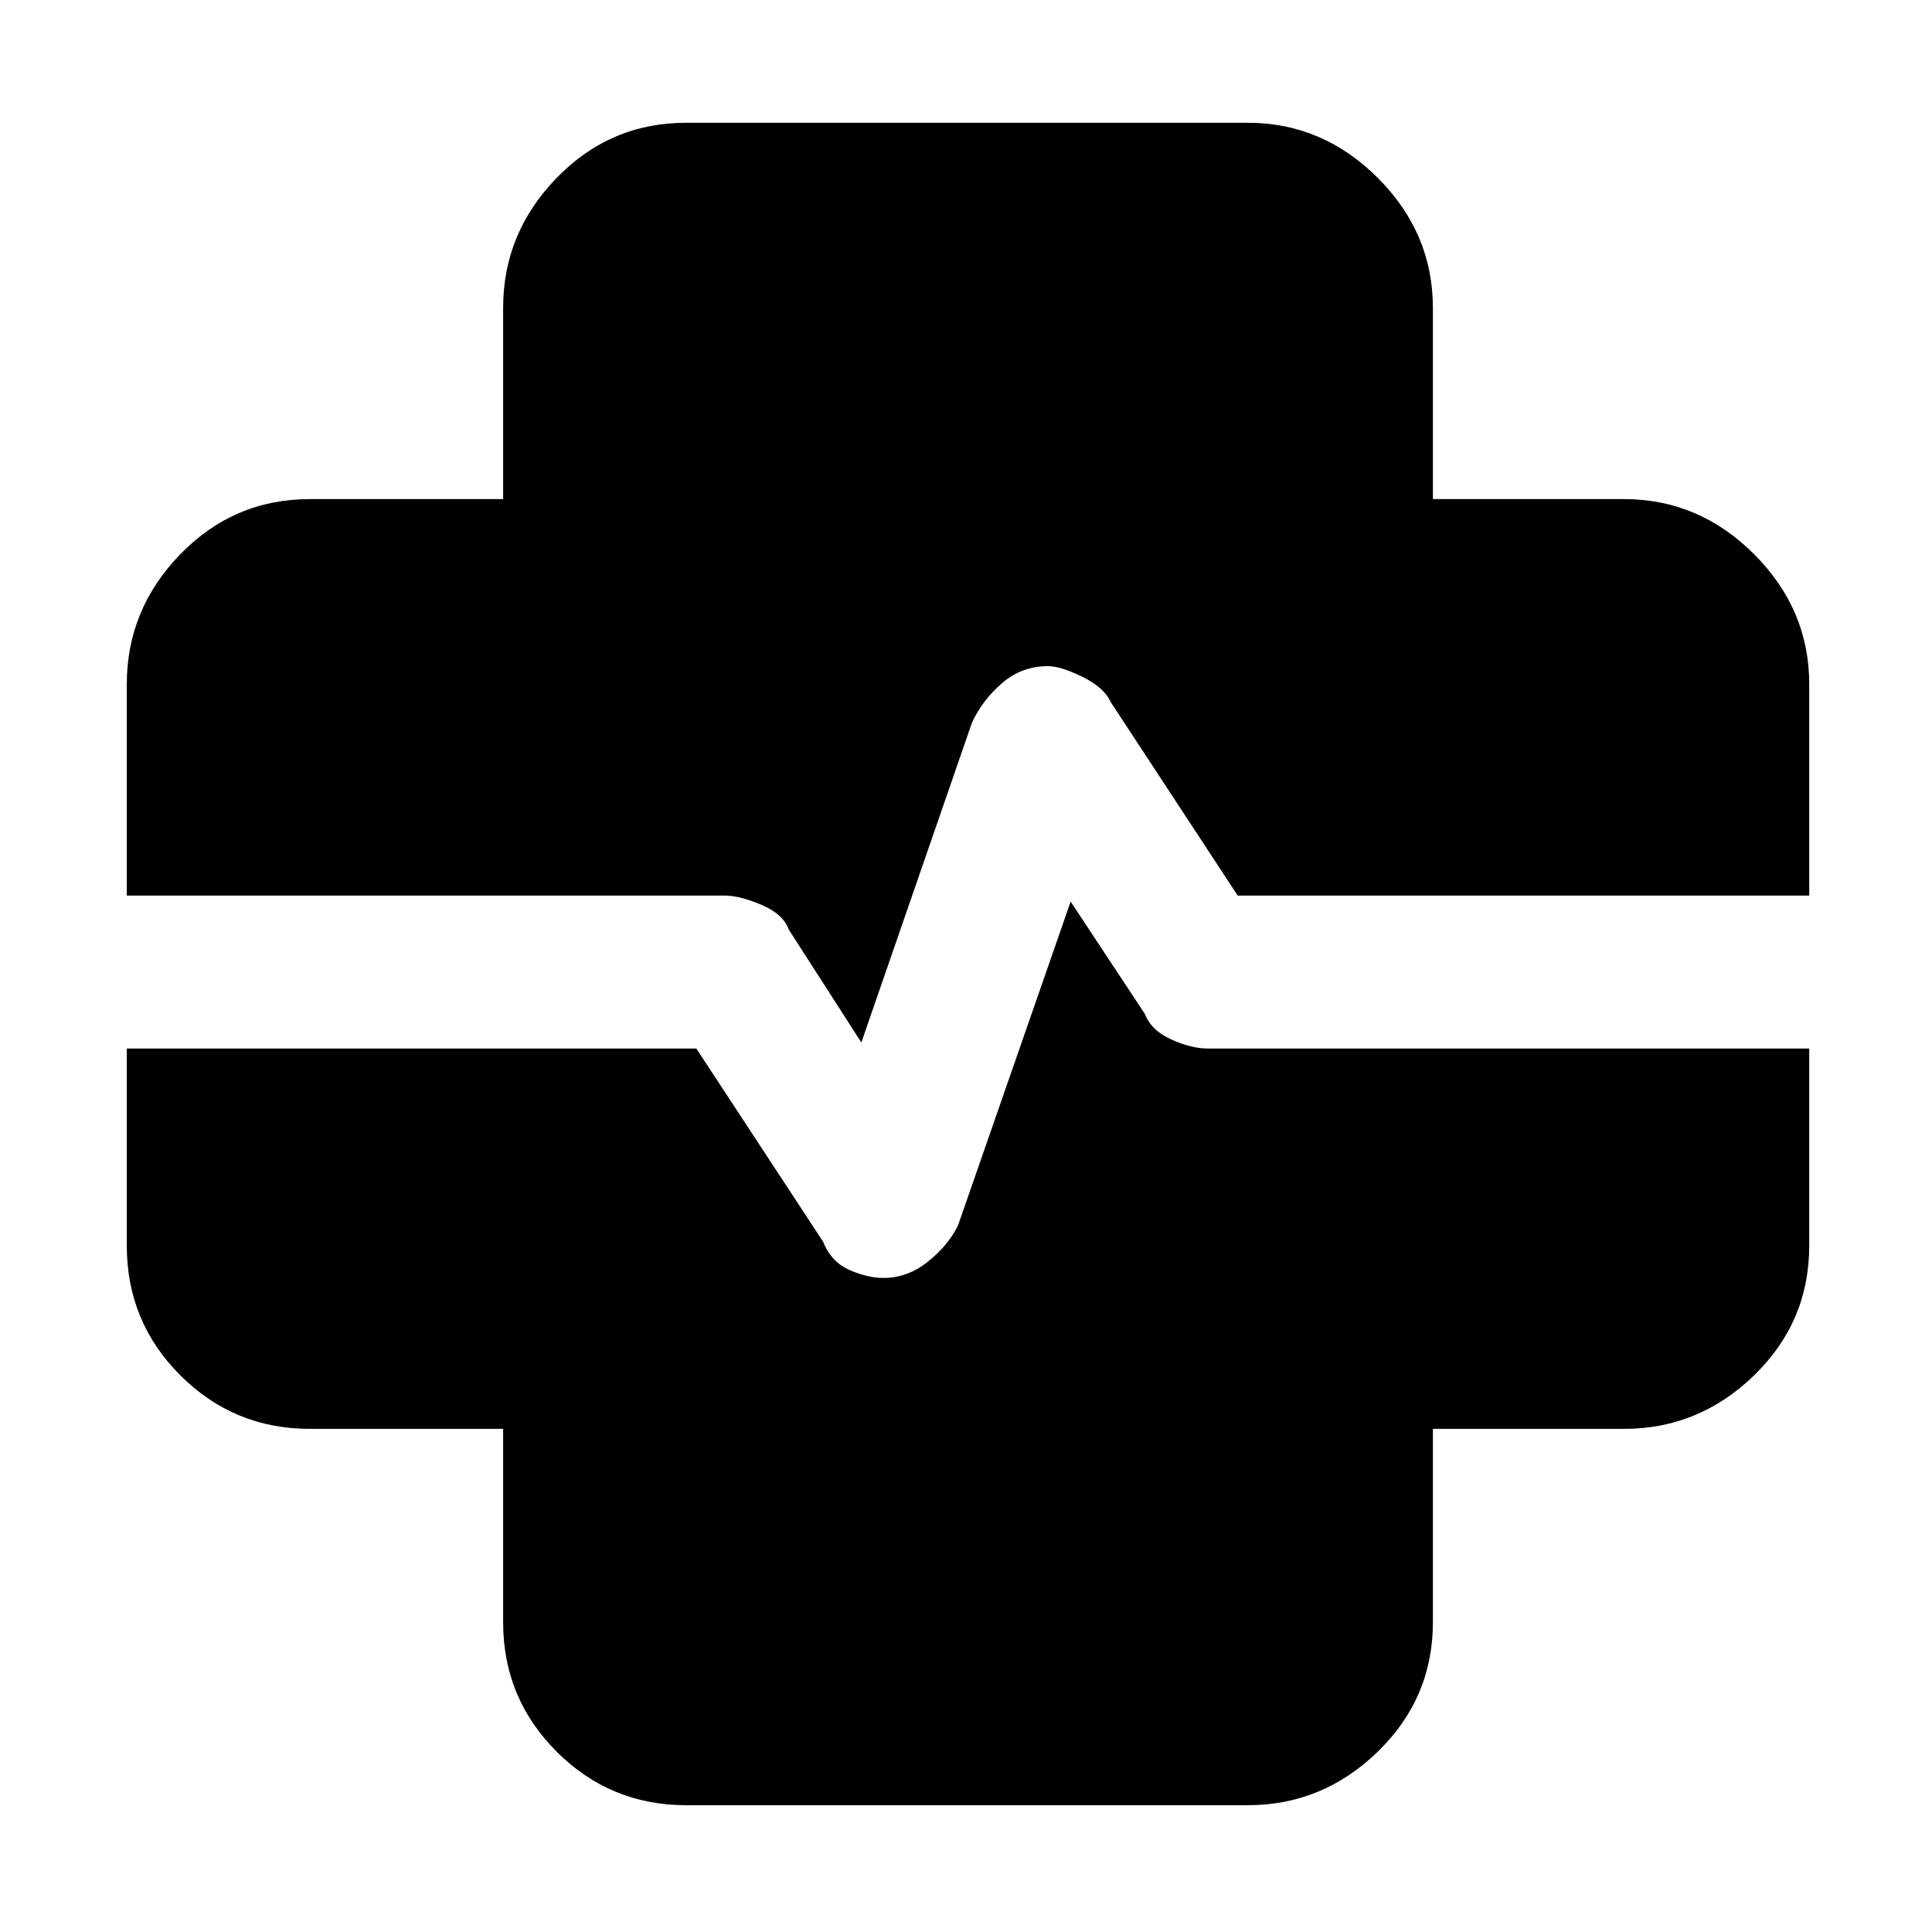 <svg xmlns="http://www.w3.org/2000/svg" height="48" viewBox="0 96 960 960" width="48"><path d="M341 993q-37.8 0-64.4-26.6Q250 939.8 250 902v-96h-96q-37.8 0-64.4-26.6Q63 752.8 63 715V436q0-37.213 26.6-64.606Q116.2 344 154 344h96v-95q0-37.213 26.6-64.606Q303.2 157 341 157h279q37.213 0 64.606 27.394Q712 211.787 712 249v95h95q37.213 0 64.606 27.394Q899 398.787 899 436v279q0 37.8-27.394 64.4Q844.213 806 807 806h-95v96q0 37.8-27.394 64.4Q657.213 993 620 993H341ZM147 541h213q7.576 0 18.394 4.611Q389.212 550.222 392 558l36 56 55-159q5.083-11 14.854-19.5 9.77-8.5 22.916-8.5 6.23 0 17.1 5.333Q548.739 437.667 552 445l63 96h200V428H673q-19.775 0-32.388-12.612Q628 402.775 628 383V241H334v142q0 19.775-13.462 32.388Q307.075 428 287 428H147v113Zm0 76v105h140q20.075 0 33.538 13.463Q334 748.925 334 769v140h294V769q0-20.075 12.612-33.537Q653.225 722 673 722h142V617H600q-8 0-18-4.5T569 600l-37-56-56 161q-4.974 10-15.04 18-10.065 8-21.96 8-8 0-17-4t-13-14l-63-96H147Zm-84 0h84v105h140q20.075 0 33.538 13.463Q334 748.925 334 769v140h294V769q0-20.075 12.612-33.537Q653.225 722 673 722h142V617h84v-76h-84V428H673q-19.775 0-32.388-12.612Q628 402.775 628 383V241H334v142q0 19.775-13.462 32.388Q307.075 428 287 428H147v113H63v76Z"/></svg>